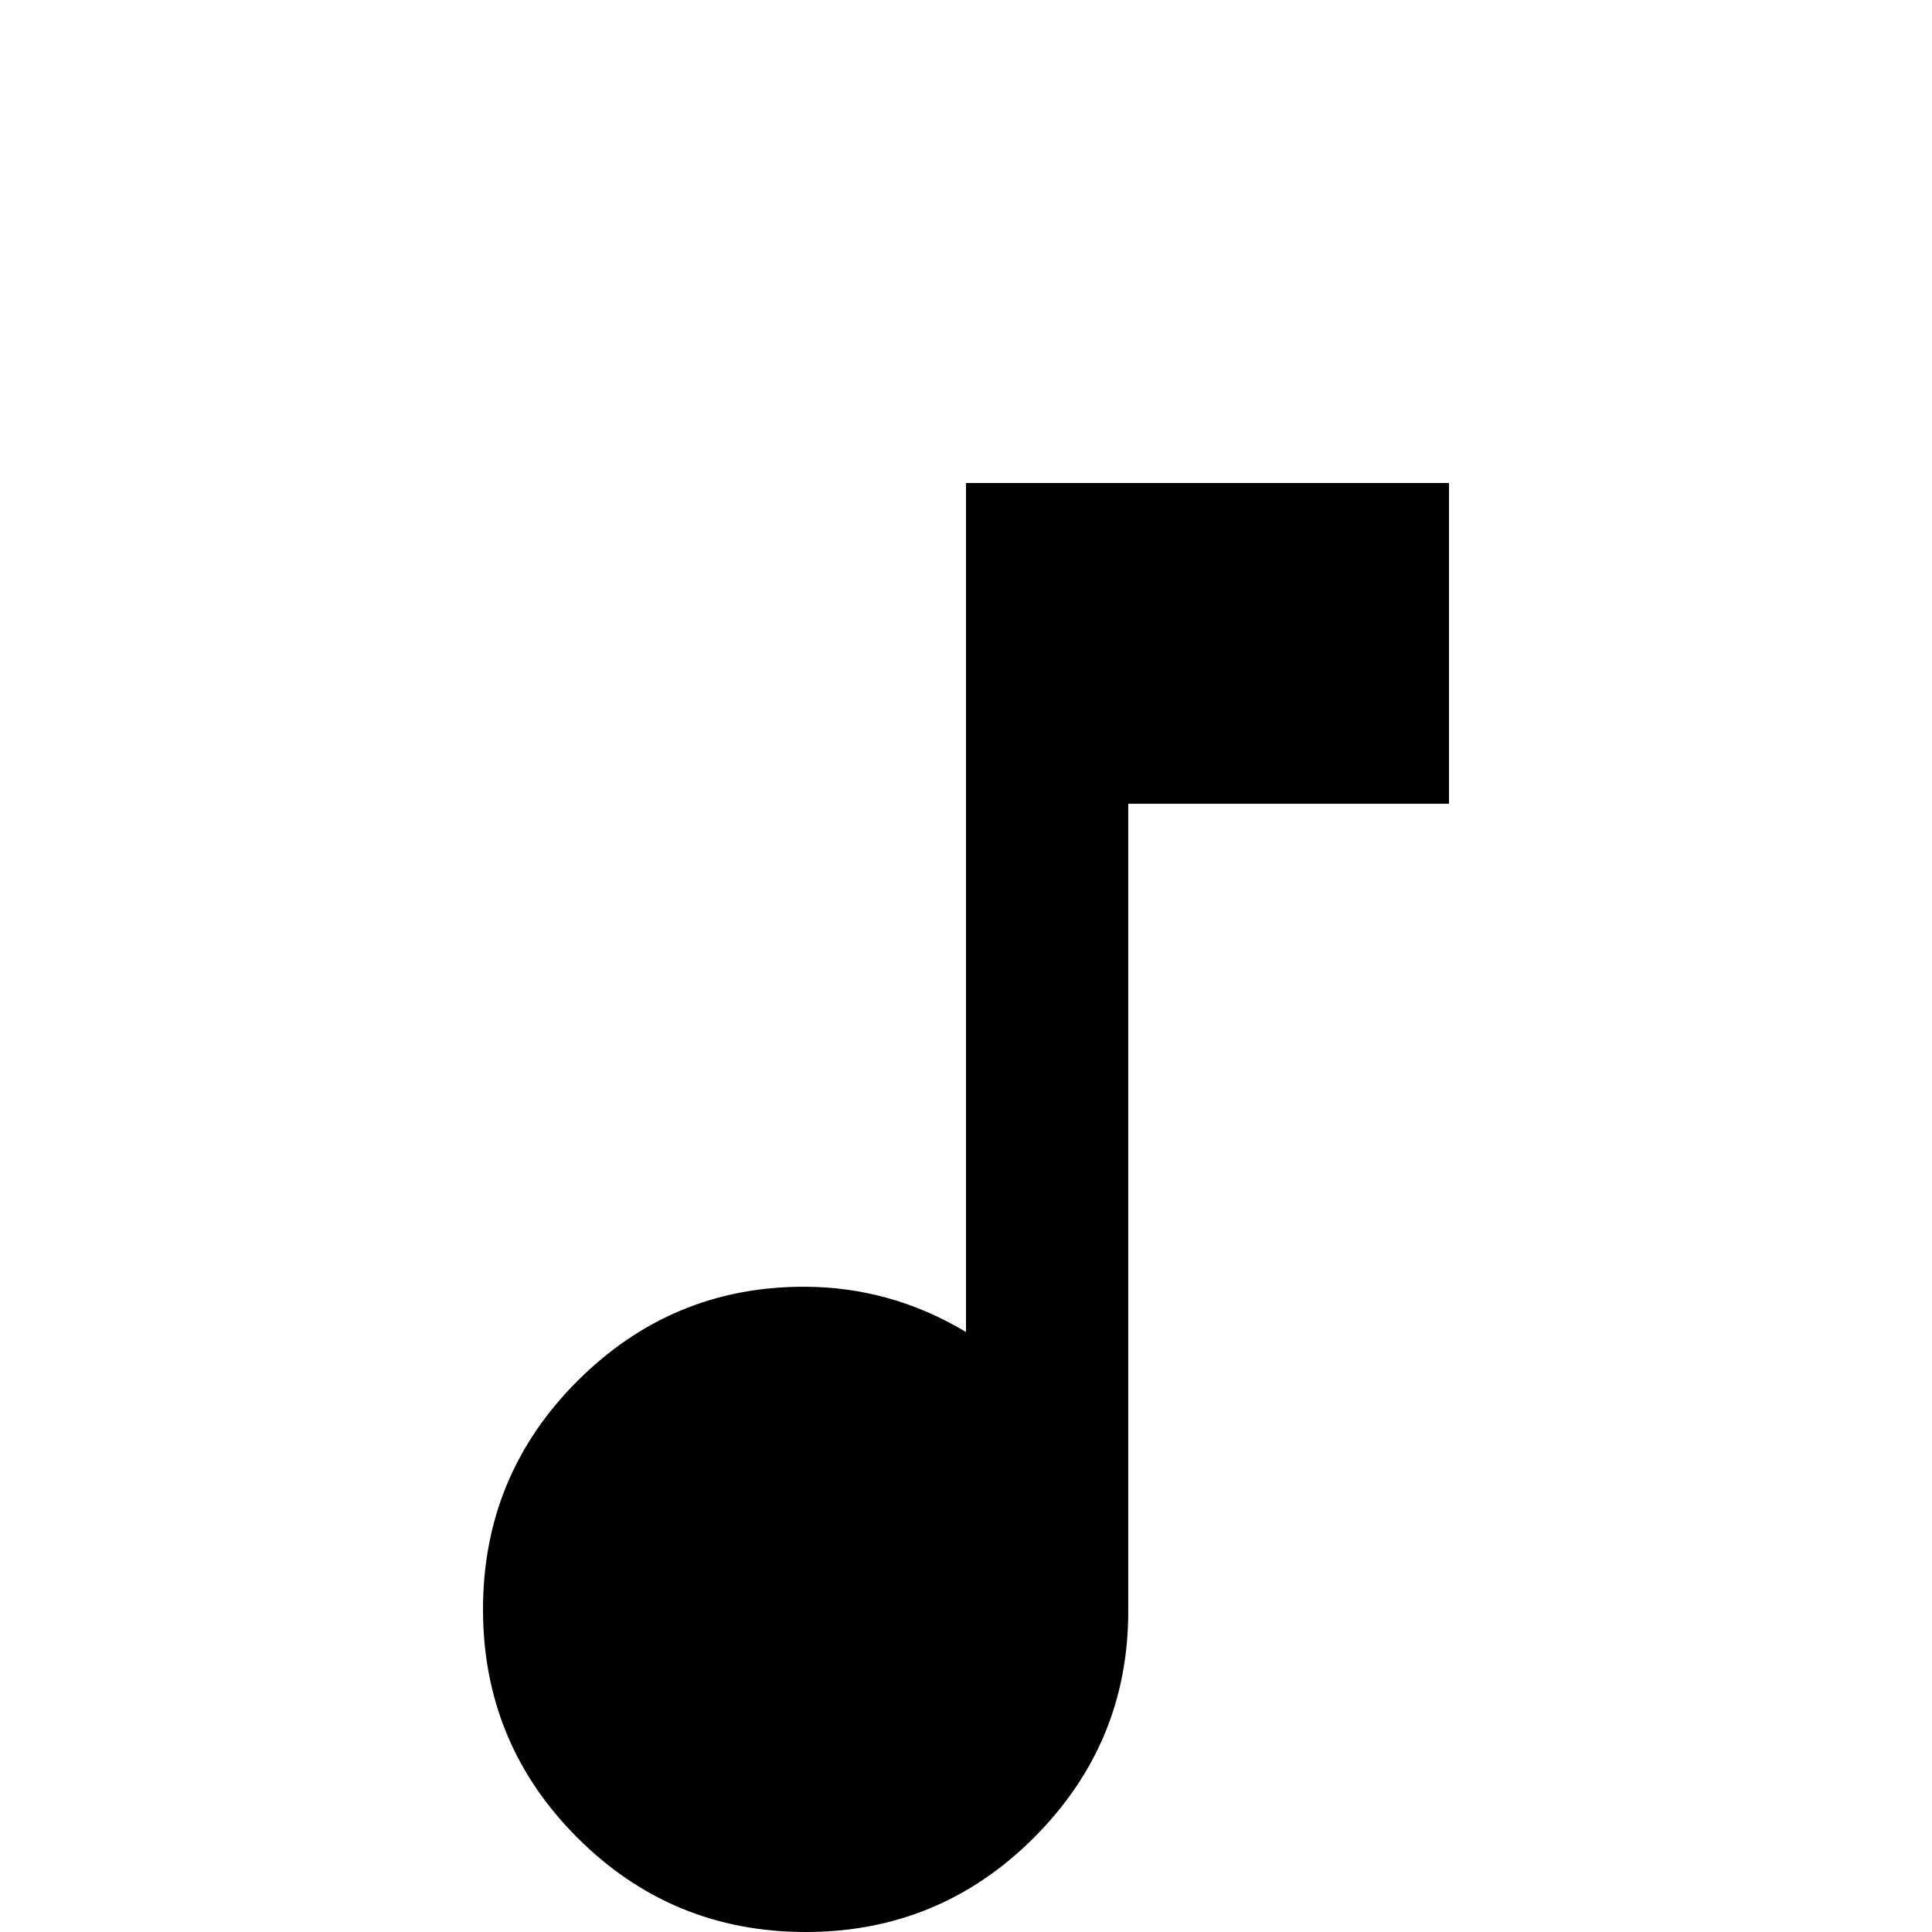 <svg xmlns="http://www.w3.org/2000/svg" viewBox="0 -512 512 512">
	<path fill="#000000" d="M256 -384V-159Q236 -171 213 -171Q178 -171 153 -146Q128 -121 128 -85.5Q128 -50 153 -25Q178 0 213.5 0Q249 0 274 -25Q299 -50 299 -85V-299H384V-384Z"/>
</svg>